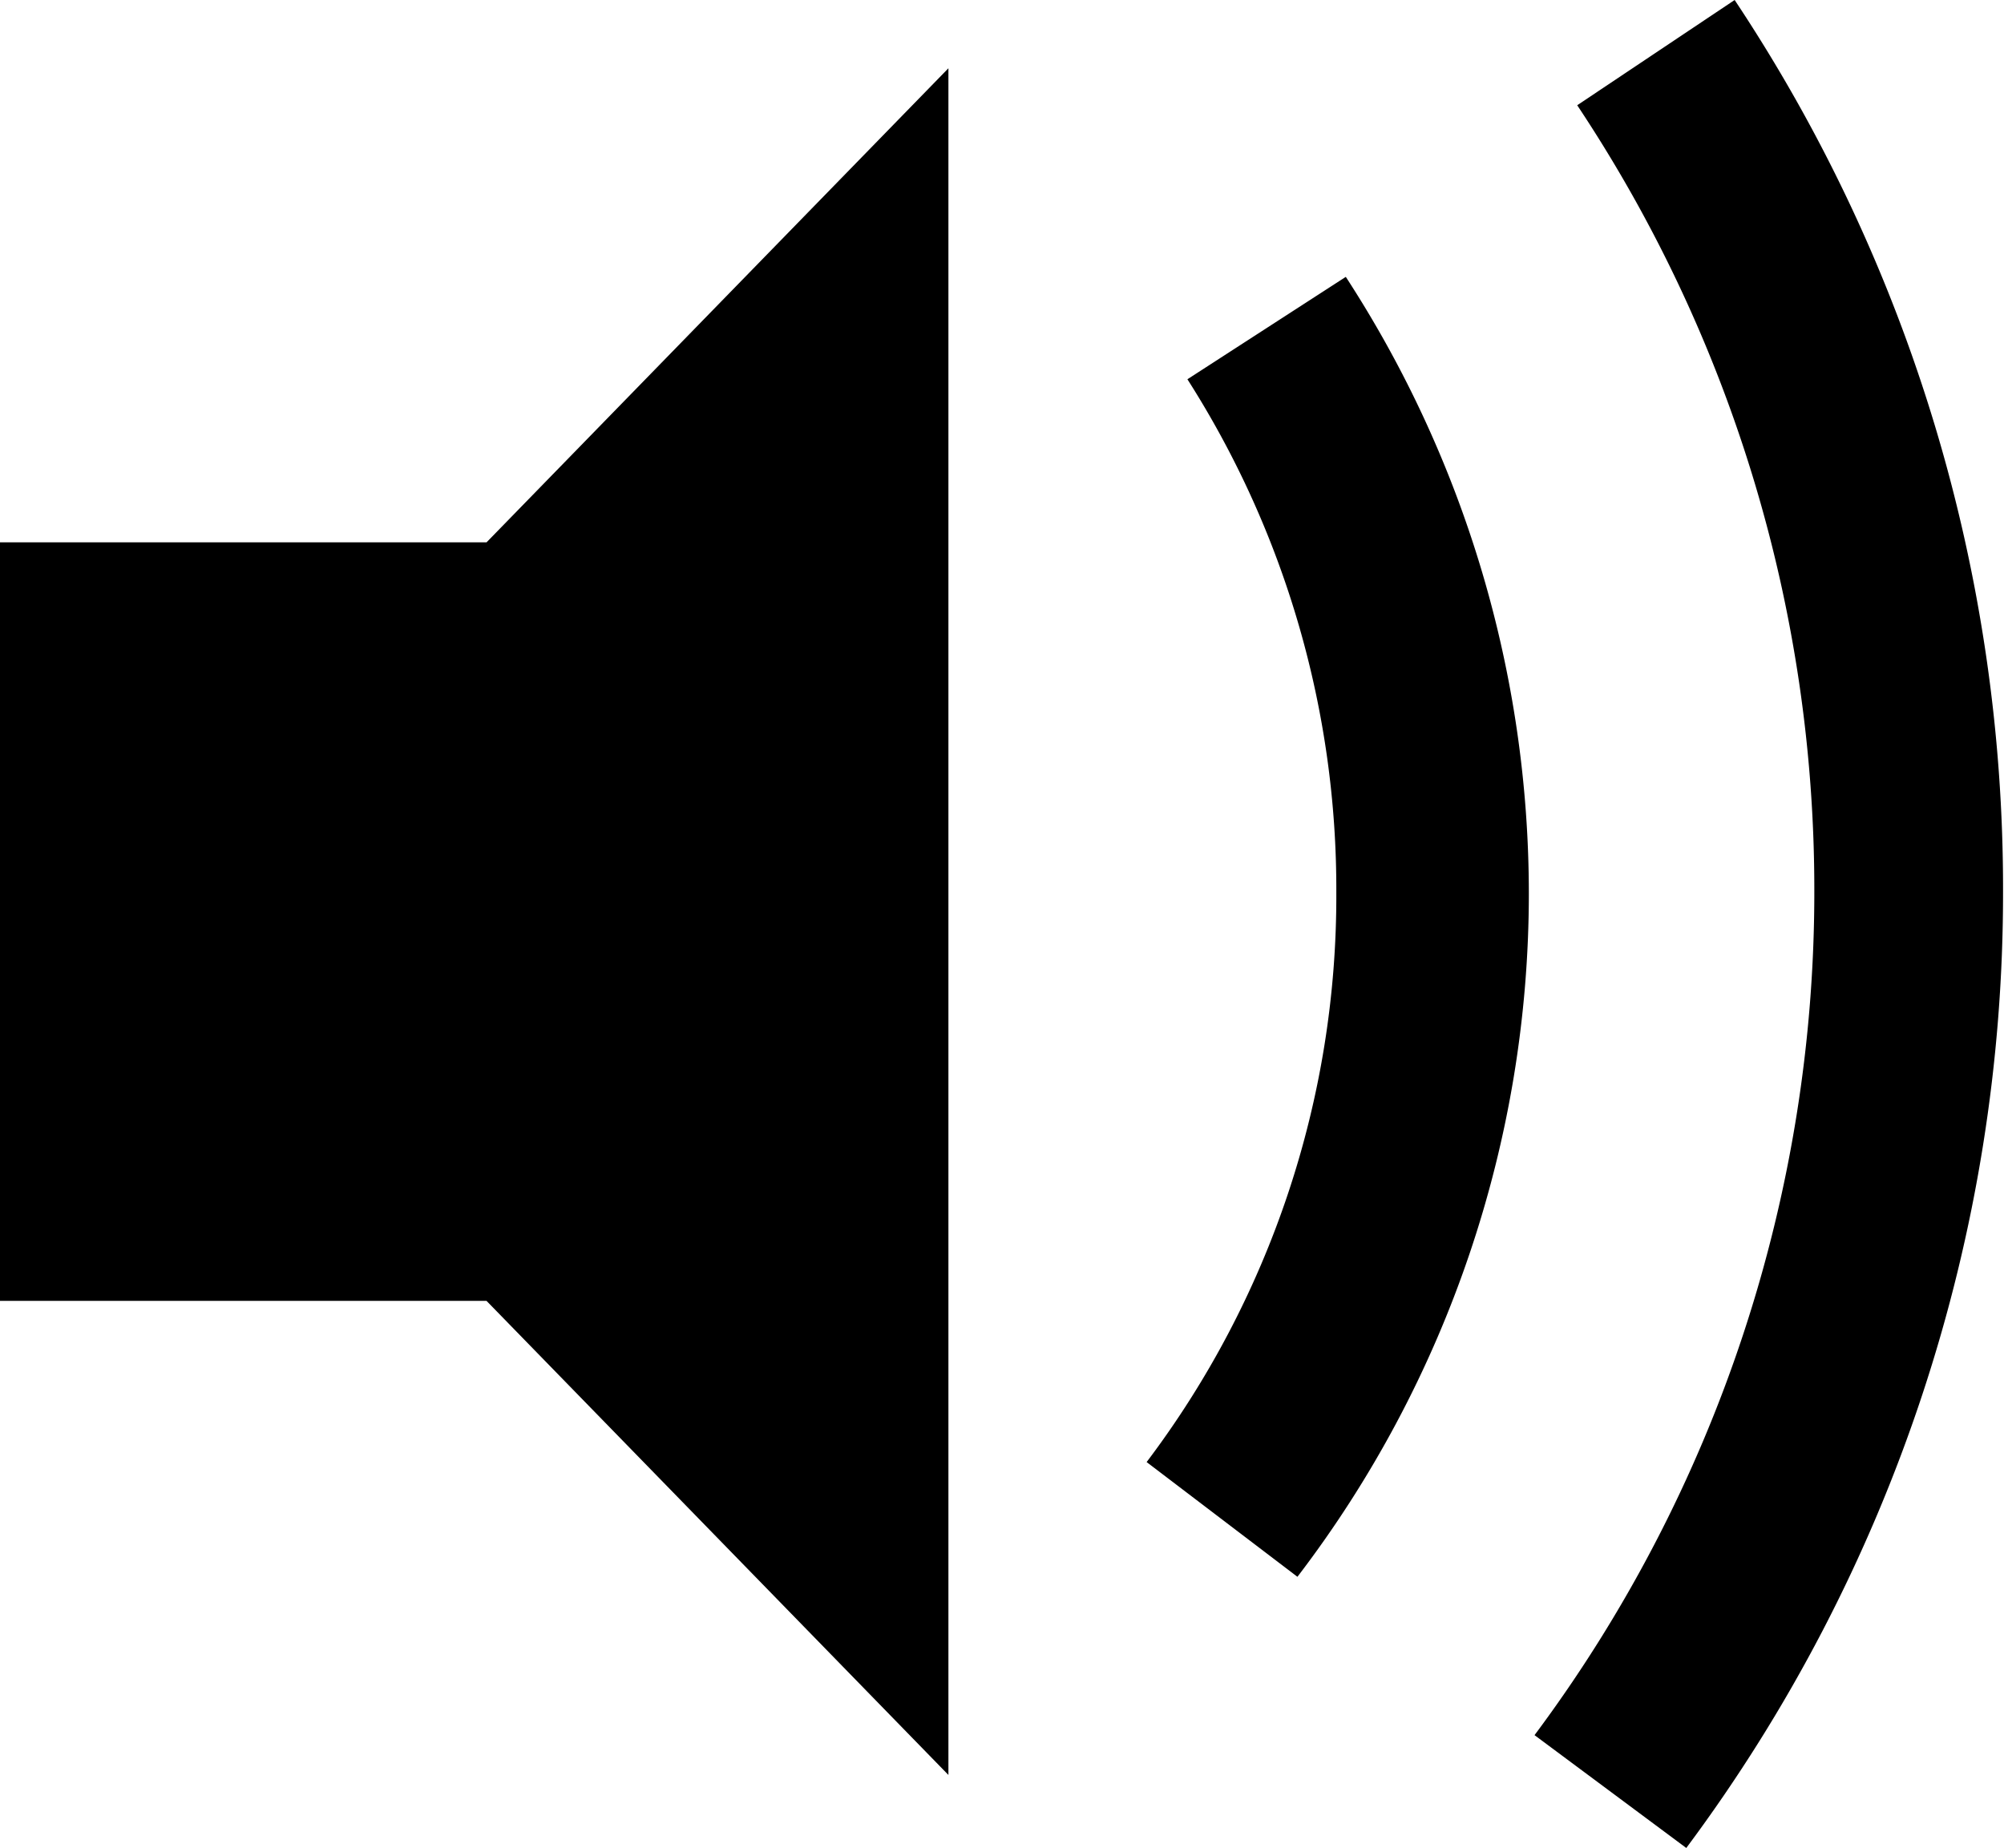 <svg xmlns="http://www.w3.org/2000/svg" viewBox="0 0 21.13 19.49"><g><path fill="#000000" d="M10 .72l-4.87 5h-5.13v8h5.13l4.87 5v-18zM17.78 19.49l-1.6-1.19a14.87 14.87 0 0 0 2.95-8.91 14.93 14.93 0 0 0-2.5-8.28l1.66-1.11a16.92 16.92 0 0 1 2.83 9.39 16.85 16.85 0 0 1-3.34 10.1zM13.68 16.63l-1.59-1.21a9.9 9.9 0 0 0 2-6 10 10 0 0 0-1.57-5.42l1.67-1.08a11.94 11.94 0 0 1 1.93 6.51 11.87 11.87 0 0 1-2.44 7.2z"/></g></svg>